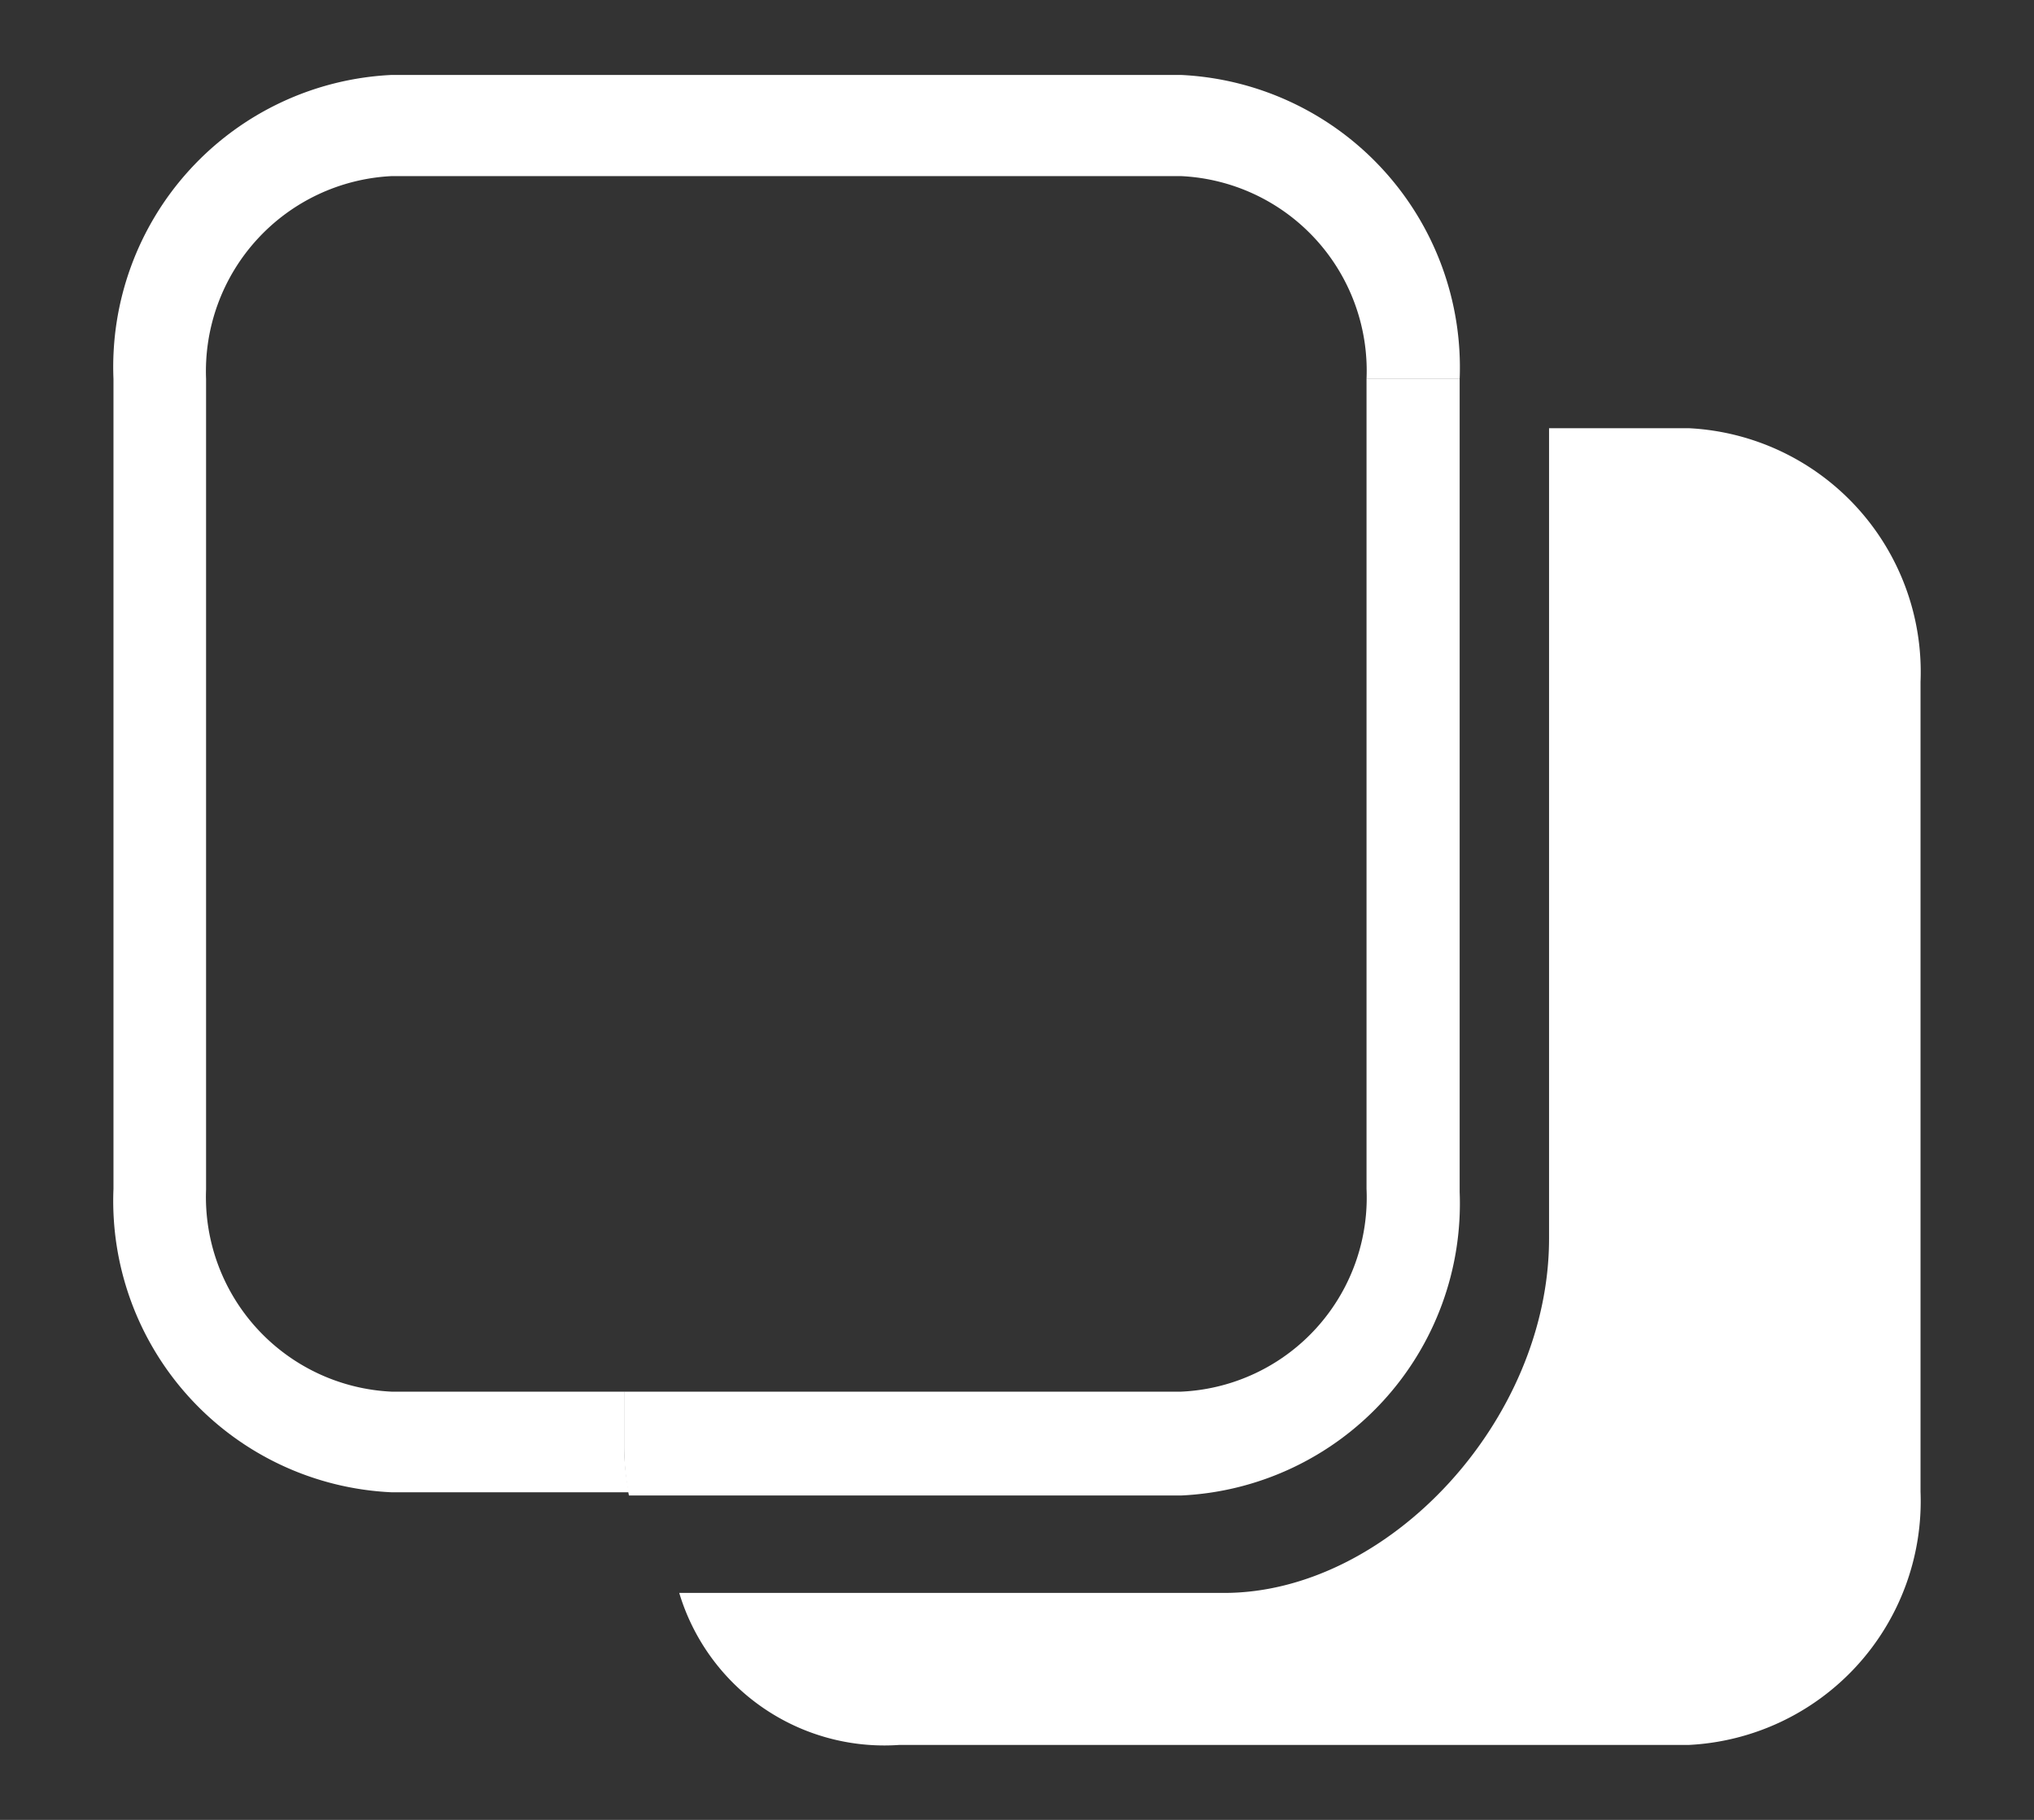 <svg id="레이어_1" data-name="레이어 1" xmlns="http://www.w3.org/2000/svg" viewBox="0 0 38 34"><rect x="0" y="0" width="38" height="34" fill="#333333" stroke="none"/><defs><style>.cls-1{fill:none;}.cls-2{fill:#fff;}</style></defs><path class="cls-1" d="M7.32,25.05a2.74,2.74,0,0,1-2.6-2.84V7.08a2.73,2.73,0,0,1,2.6-2.84H22.06a2.73,2.73,0,0,1,2.61,2.84h.86a3.64,3.64,0,0,0-3.47-3.79H7.32A3.65,3.65,0,0,0,3.85,7.08V22.21A3.64,3.64,0,0,0,7.32,26h4.34v-.94Z"/><path class="cls-2" d="M31.55,8H28.94V23.14c0,3.39-3,6.62-6.07,6.62H12.69A4,4,0,0,0,16.8,32.6H31.55a4.56,4.56,0,0,0,4.33-4.73V12.74A4.56,4.56,0,0,0,31.55,8Z"/><path class="cls-1" d="M22.06,4.24H7.32a2.73,2.73,0,0,0-2.6,2.84V22.21a2.74,2.74,0,0,0,2.6,2.84h4.34V11.8A4.55,4.55,0,0,1,16,7.08h8.68A2.73,2.73,0,0,0,22.06,4.24Z"/><path class="cls-2" d="M22.06,1.4H7.32a5.46,5.46,0,0,0-5.2,5.68V22.21a5.45,5.45,0,0,0,5.2,5.67h4.43a4.83,4.83,0,0,1-.09-.94V26H7.32a3.64,3.64,0,0,1-3.47-3.78V7.08A3.65,3.65,0,0,1,7.32,3.29H22.06a3.64,3.64,0,0,1,3.47,3.79h1.74A5.47,5.47,0,0,0,22.06,1.4Z"/><path class="cls-2" d="M25.53,22.21A3.63,3.63,0,0,1,22.06,26H11.66v1a4.83,4.83,0,0,0,.09.94H22.06a5.46,5.46,0,0,0,5.21-5.67V7.08H25.53Z"/></svg>